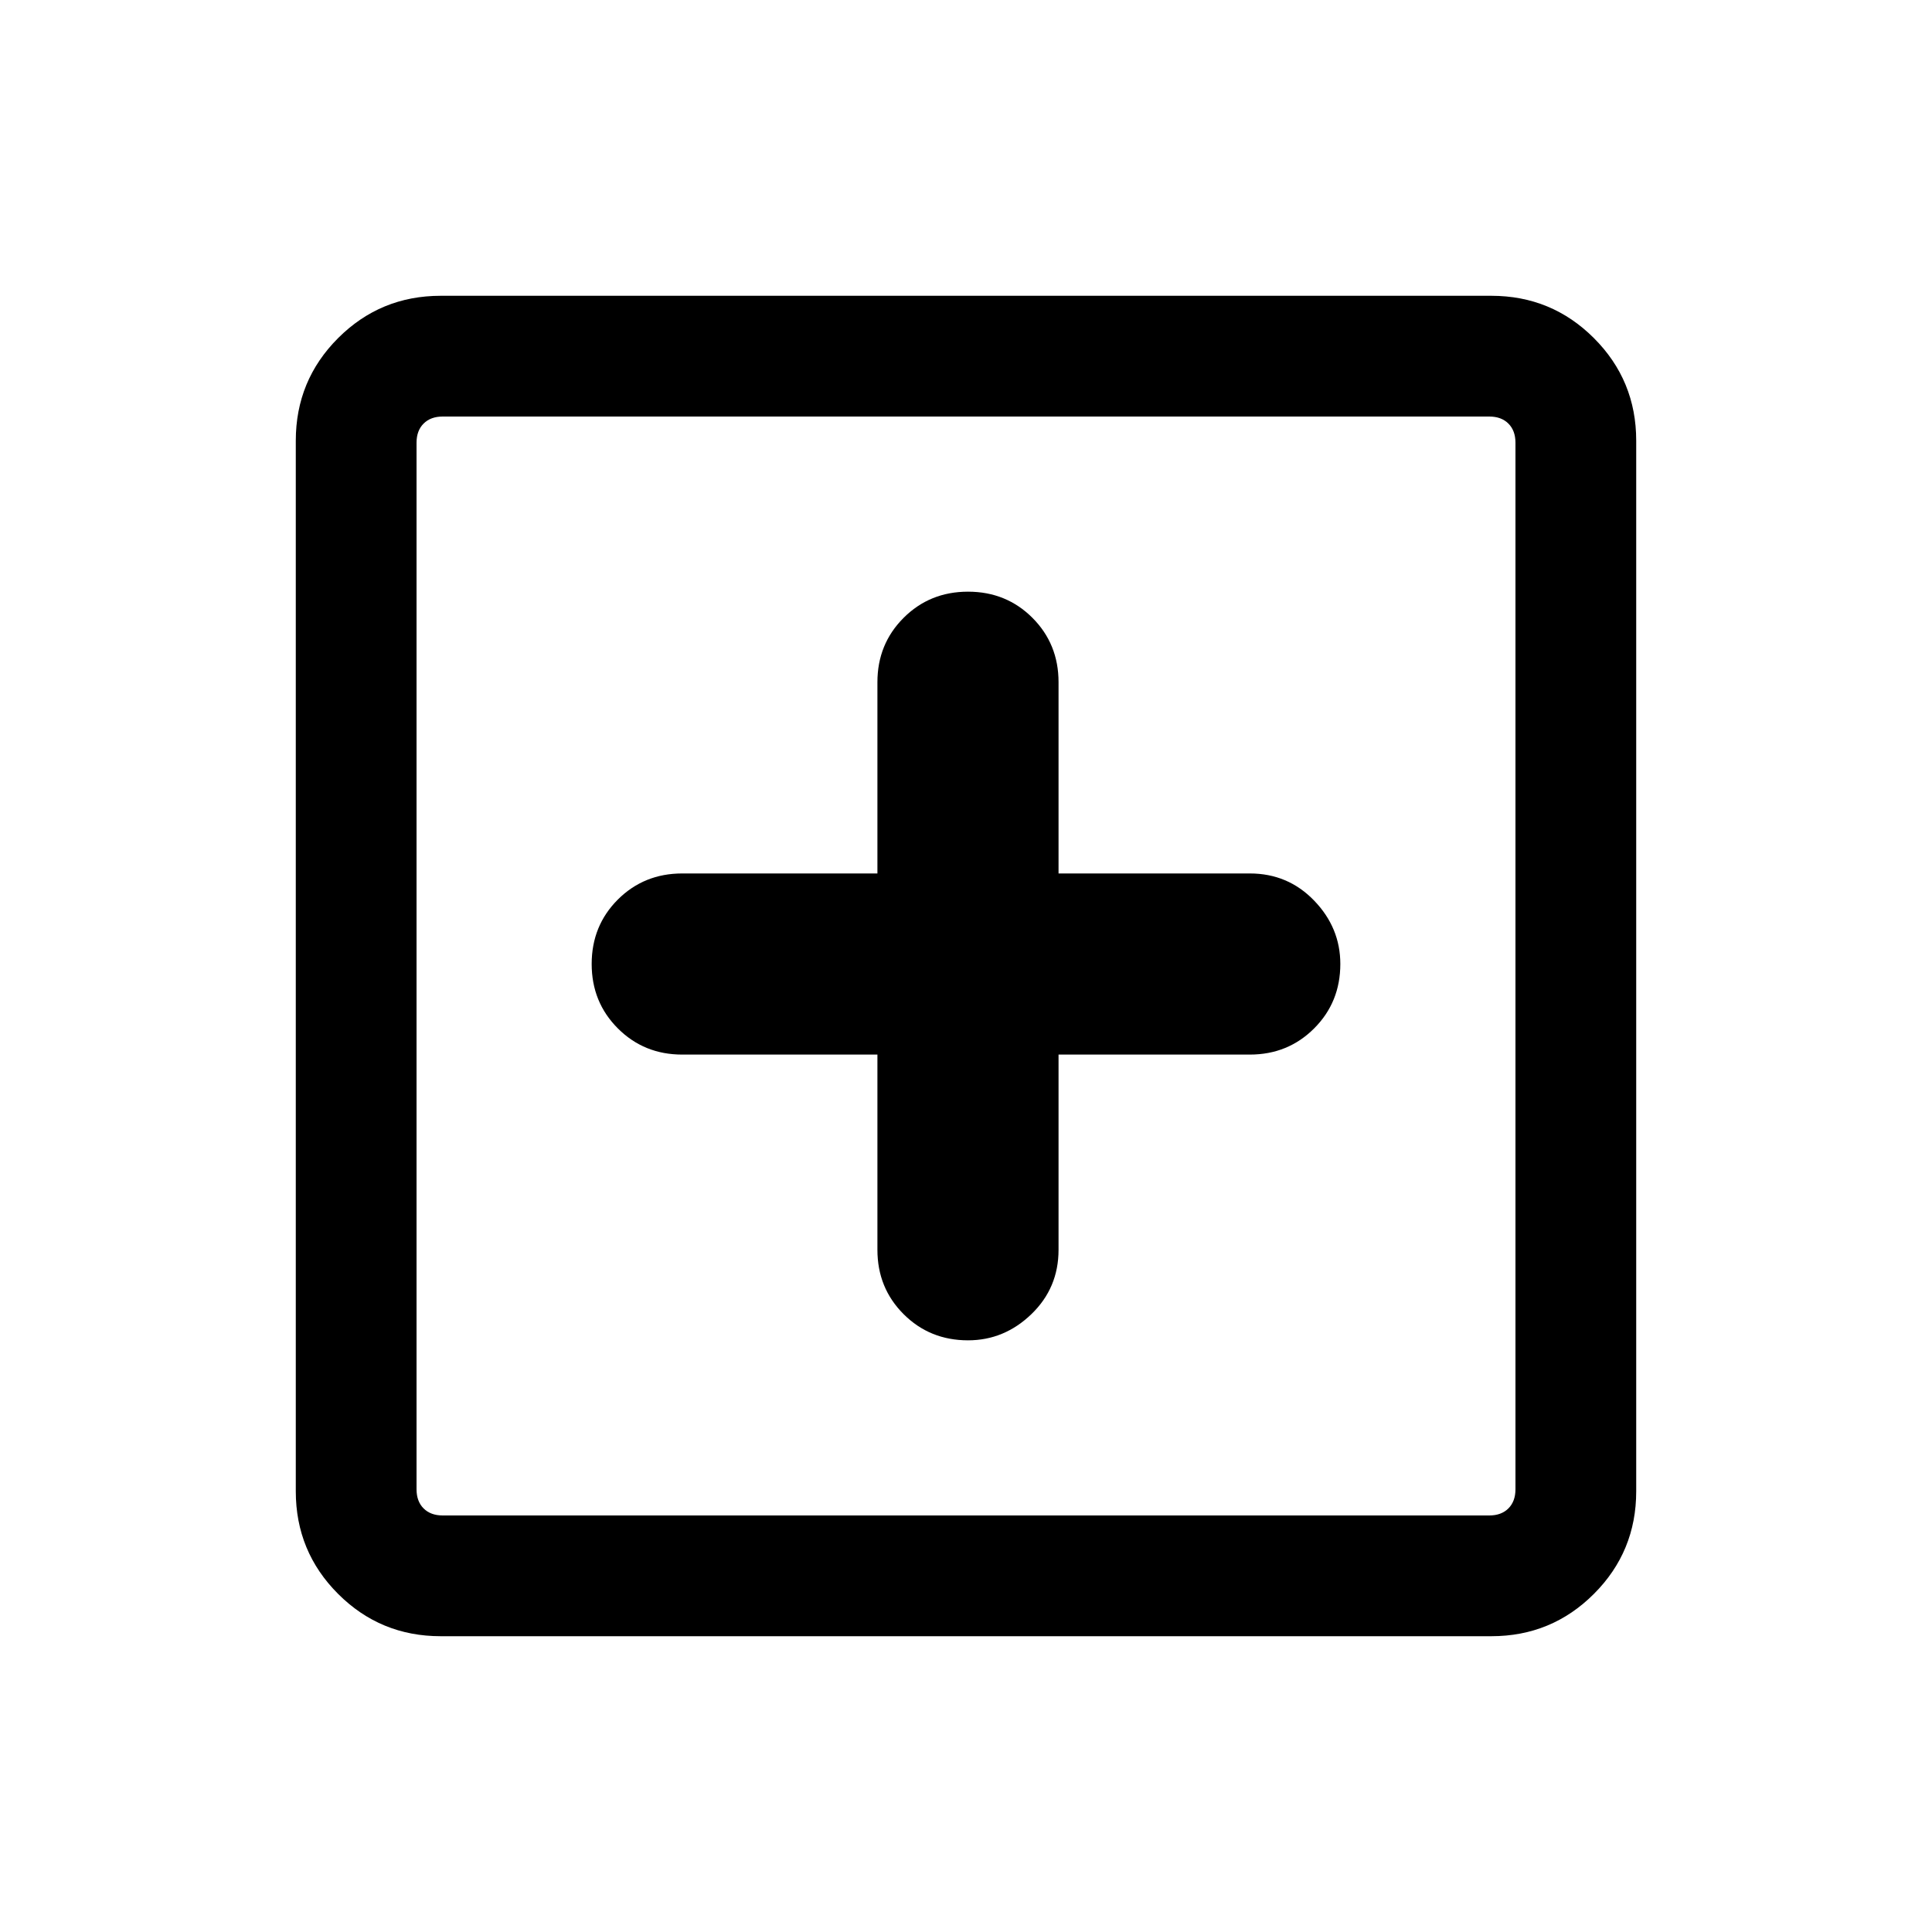 <svg xmlns="http://www.w3.org/2000/svg" height="20" width="20"><path d="M10.021 13.875q.375 0 .656-.271t.281-.666v-2.021h1.98q.395 0 .666-.271t.271-.667q0-.375-.271-.656t-.666-.281h-1.98v-1.98q0-.395-.27-.666-.271-.271-.667-.271t-.667.271q-.271.271-.271.666v1.98H7.062q-.395 0-.666.27-.271.271-.271.667t.271.667q.271.271.666.271h2.021v2.021q0 .395.271.666t.667.271Zm-5.459 3.063q-.624 0-1.062-.438-.438-.438-.438-1.062V4.562q0-.624.438-1.062.438-.438 1.062-.438h10.876q.624 0 1.062.438.438.438.438 1.062v10.876q0 .624-.438 1.062-.438.438-1.062.438Zm.021-1.25h10.834q.125 0 .198-.073.073-.073.073-.198V4.583q0-.125-.073-.198-.073-.073-.198-.073H4.583q-.125 0-.198.073-.073.073-.073.198v10.834q0 .125.073.198.073.073.198.073Zm-.271 0V4.312 15.688Z"/></svg>